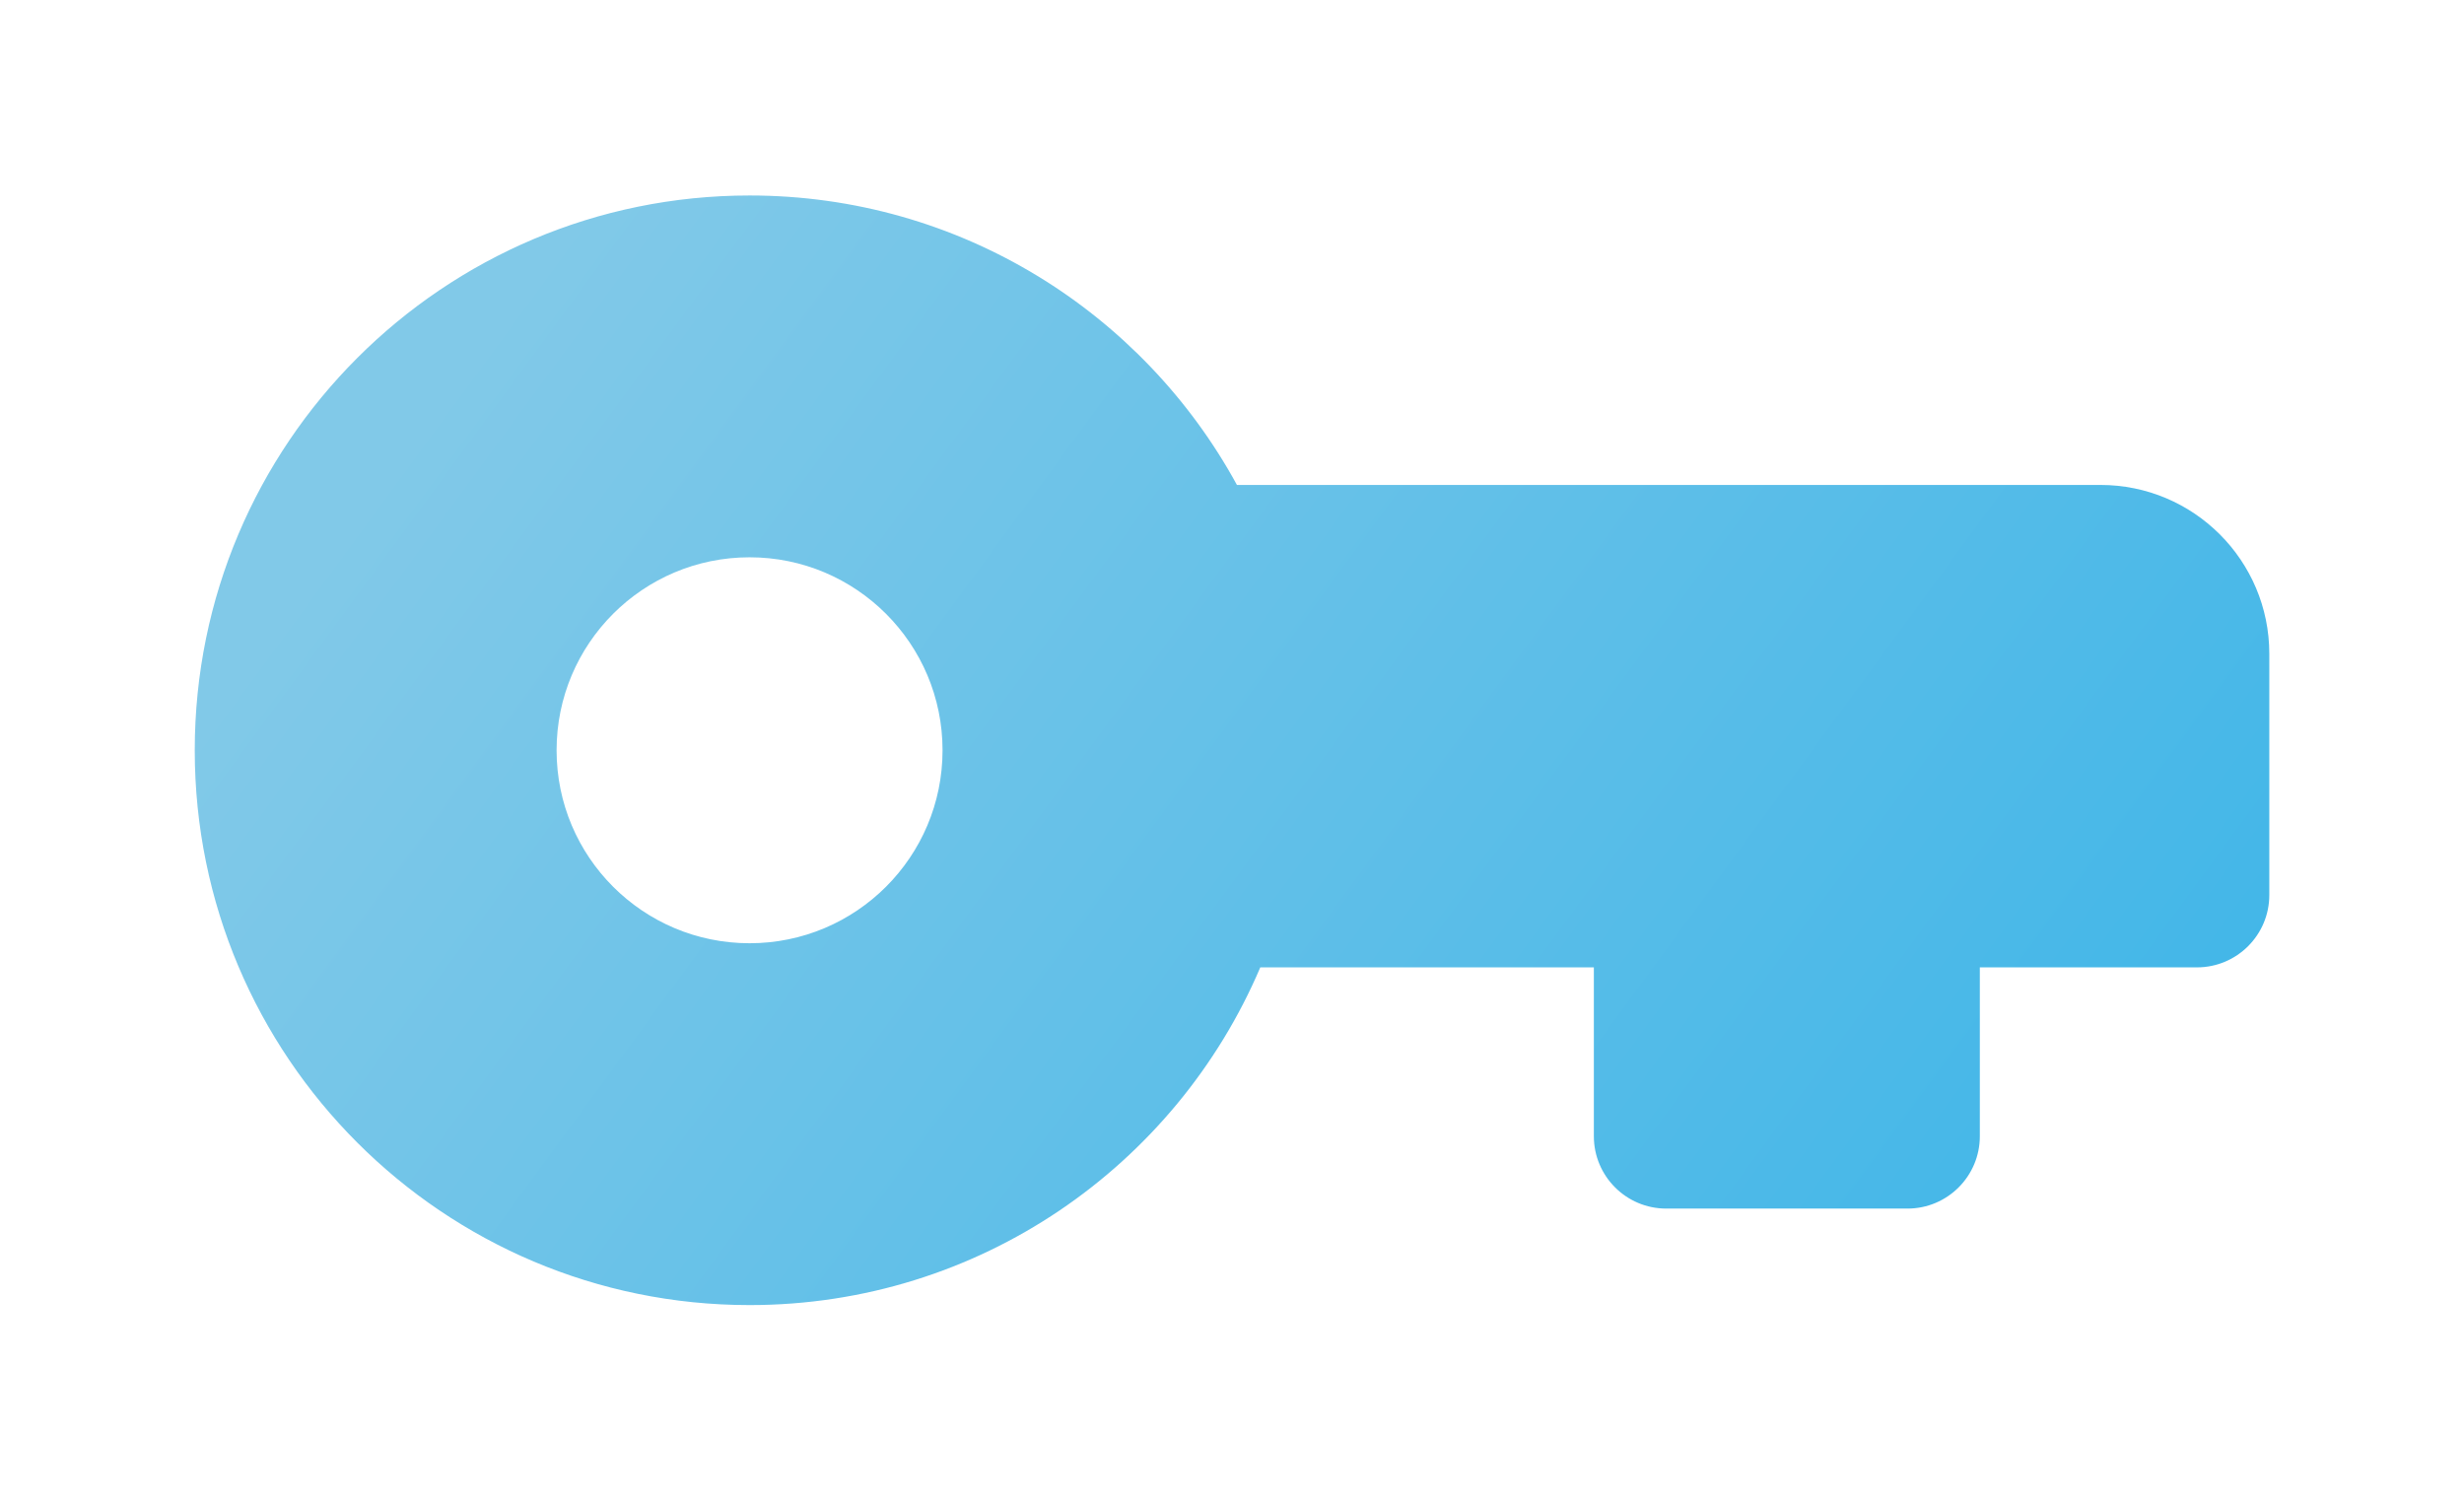 <svg width="133" height="81" viewBox="0 0 133 81" fill="none" xmlns="http://www.w3.org/2000/svg">
<g filter="url(#filter0_d_276_150)">
<path fill-rule="evenodd" clip-rule="evenodd" d="M10.512 36.5C10.512 19.96 23.92 6.552 40.46 6.552C51.817 6.552 61.69 12.873 66.766 22.177H113.376C118.41 22.177 122.491 26.258 122.491 31.291V44.312C122.491 46.469 120.742 48.218 118.585 48.218H106.866V57.333C106.866 59.49 105.117 61.239 102.96 61.239H89.939C87.781 61.239 86.032 59.49 86.032 57.333V48.218H68.027C63.467 58.931 52.845 66.448 40.46 66.448C23.92 66.448 10.512 53.039 10.512 36.5ZM40.46 26.083C34.707 26.083 30.043 30.747 30.043 36.5C30.043 42.253 34.707 46.916 40.46 46.916C46.213 46.916 50.876 42.253 50.876 36.5C50.876 30.747 46.213 26.083 40.46 26.083Z" fill="url(#paint0_linear_276_150)"/>
</g>
<defs>
<filter id="filter0_d_276_150" x="0.512" y="0.552" width="131.979" height="79.895" filterUnits="userSpaceOnUse" color-interpolation-filters="sRGB">
<feFlood flood-opacity="0" result="BackgroundImageFix"/>
<feColorMatrix in="SourceAlpha" type="matrix" values="0 0 0 0 0 0 0 0 0 0 0 0 0 0 0 0 0 0 127 0" result="hardAlpha"/>
<feOffset dy="4"/>
<feGaussianBlur stdDeviation="5"/>
<feComposite in2="hardAlpha" operator="out"/>
<feColorMatrix type="matrix" values="0 0 0 0 0 0 0 0 0 0 0 0 0 0 0 0 0 0 0.25 0"/>
<feBlend mode="normal" in2="BackgroundImageFix" result="effect1_dropShadow_276_150"/>
<feBlend mode="normal" in="SourceGraphic" in2="effect1_dropShadow_276_150" result="shape"/>
</filter>
<linearGradient id="paint0_linear_276_150" x1="31.501" y1="7" x2="112.001" y2="66" gradientUnits="userSpaceOnUse">
<stop stop-color="#81C9E8"/>
<stop offset="1" stop-color="#41B6E8"/>
</linearGradient>
</defs>
</svg>
